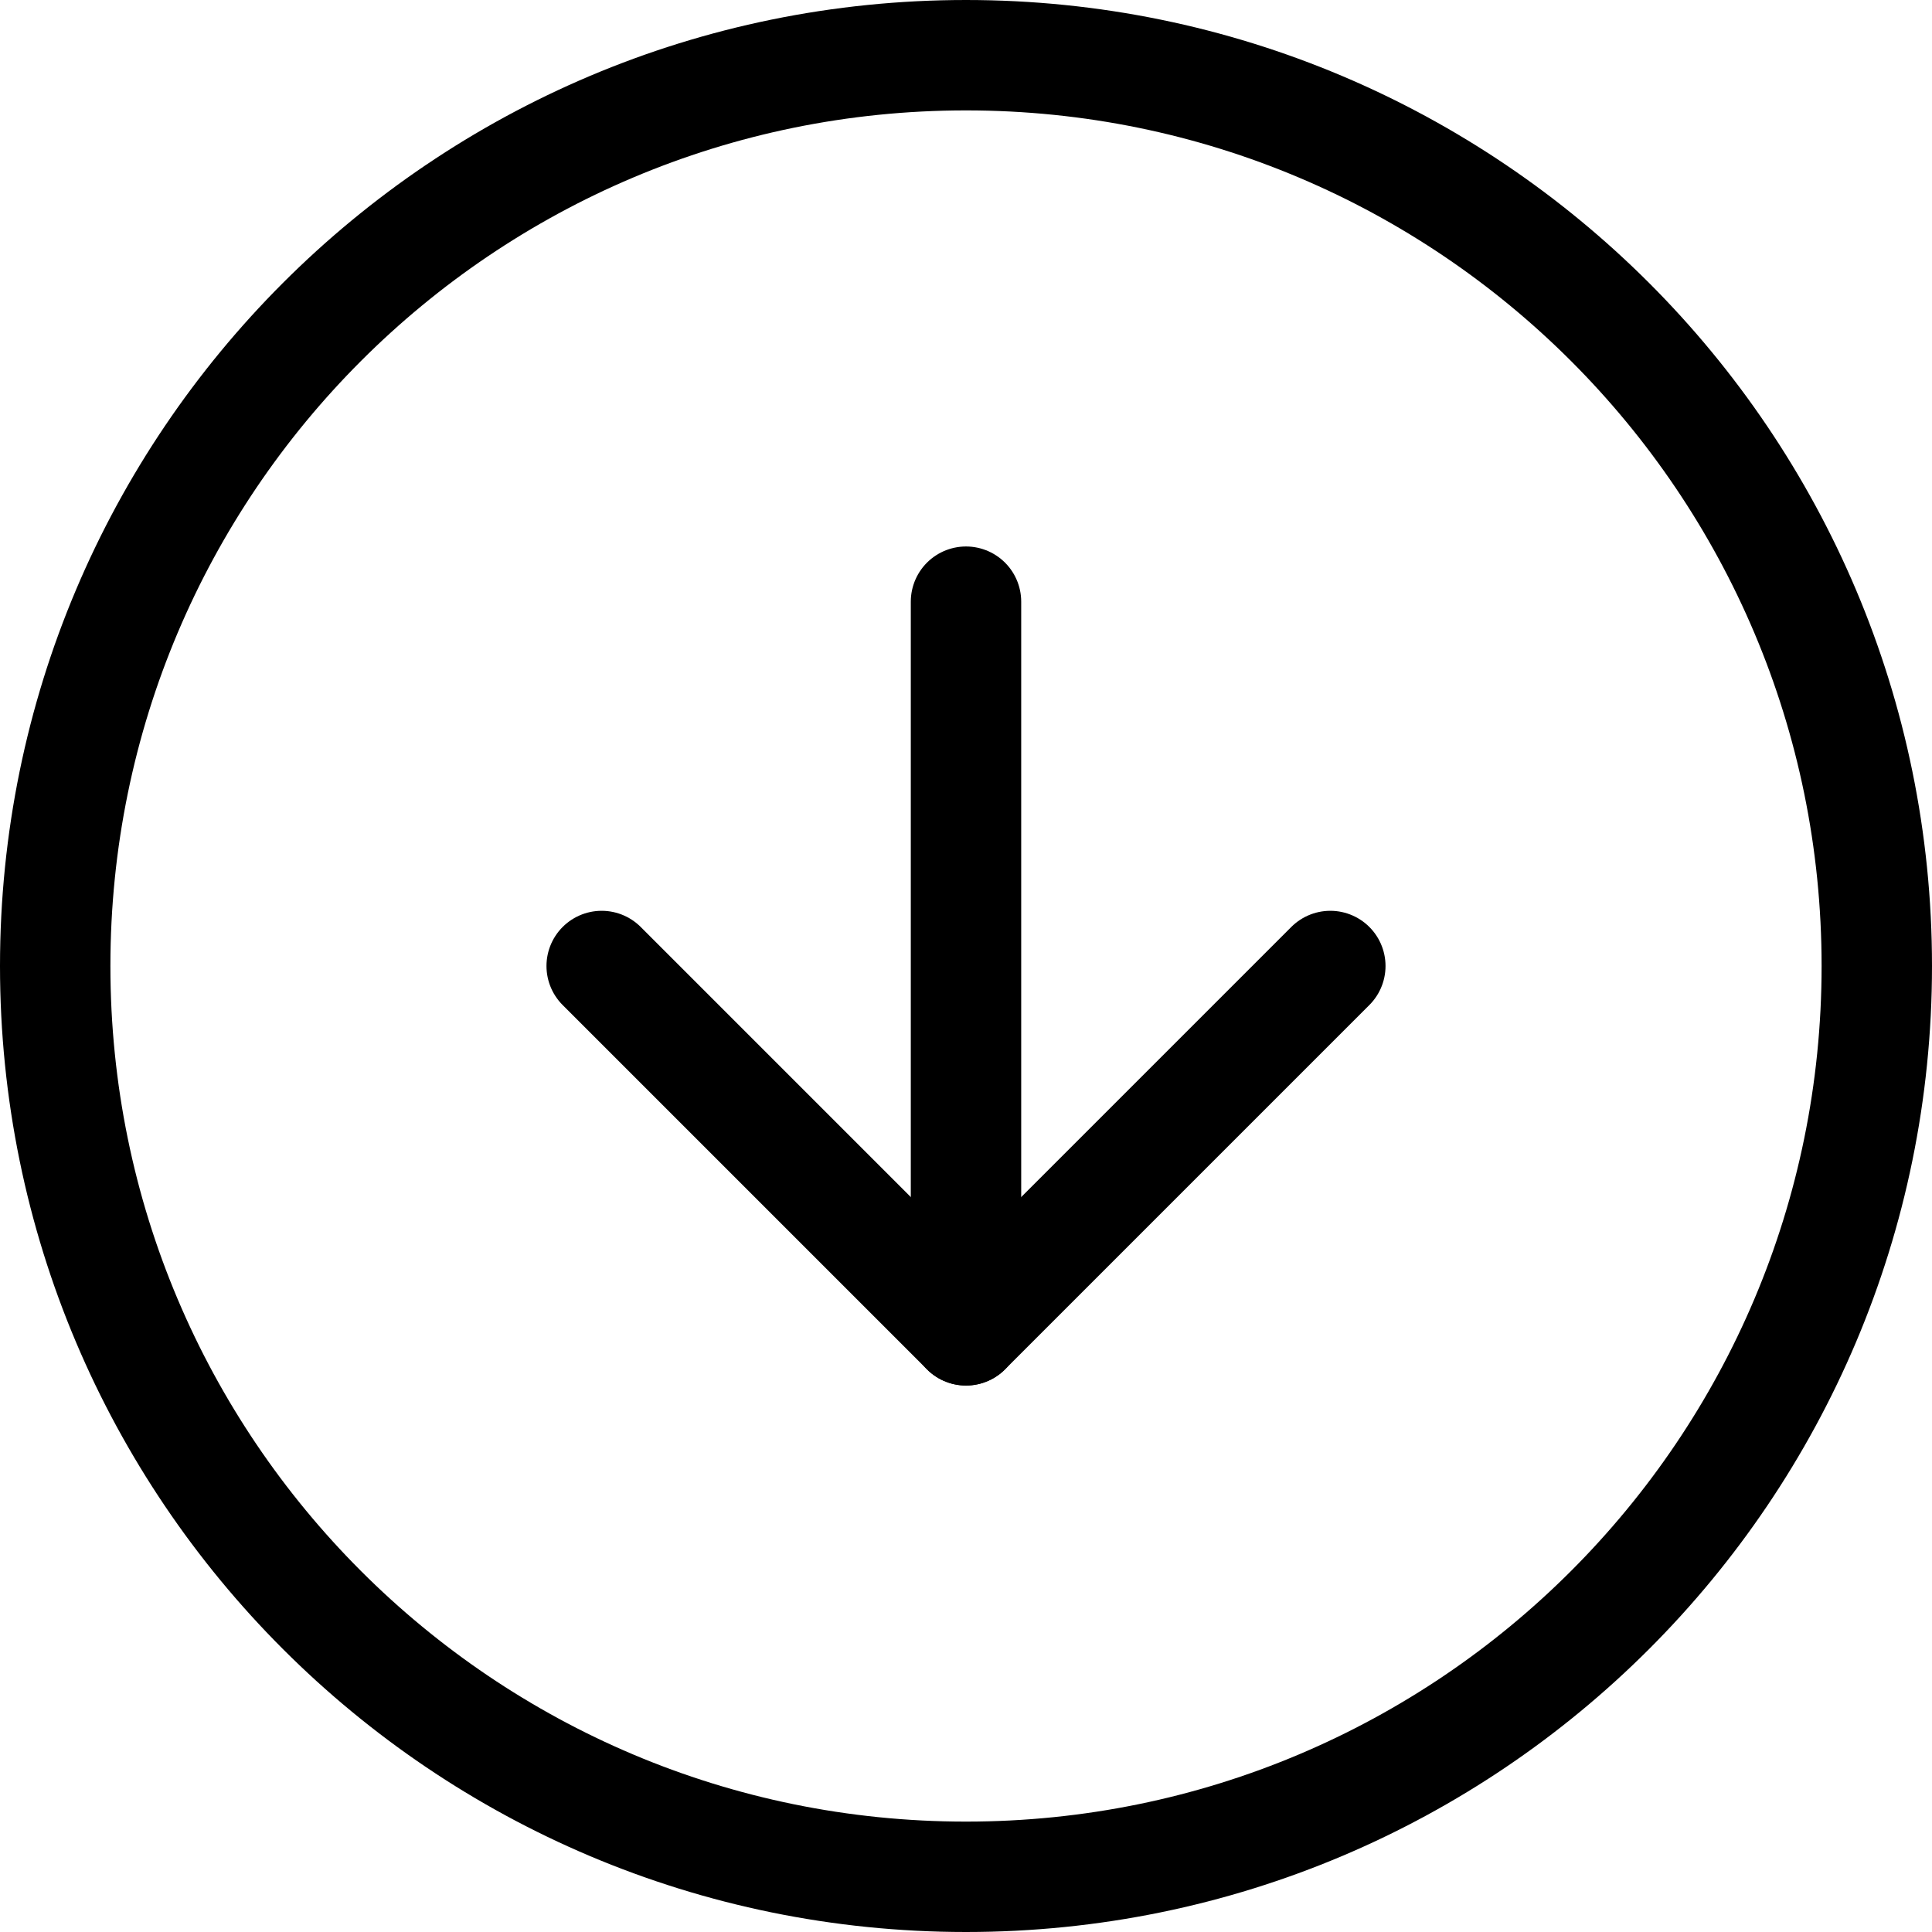 <svg width="60" height="60" viewBox="0 0 35 35" fill="none" xmlns="http://www.w3.org/2000/svg">
<path d="M17.5 34C26.613 34 34 26.613 34 17.5C34 8.387 26.613 1 17.5 1C8.387 1 1 8.387 1 17.5C1 26.613 8.387 34 17.5 34Z" stroke="black" stroke-width="2" stroke-linecap="round" stroke-linejoin="round"/>
<path d="M10.9 17.5L17.5 24.1L24.1 17.5" stroke="black" stroke-width="2" stroke-linecap="round" stroke-linejoin="round"/>
<path d="M17.5 10.9V24.1" stroke="black" stroke-width="2" stroke-linecap="round" stroke-linejoin="round"/>
</svg>
